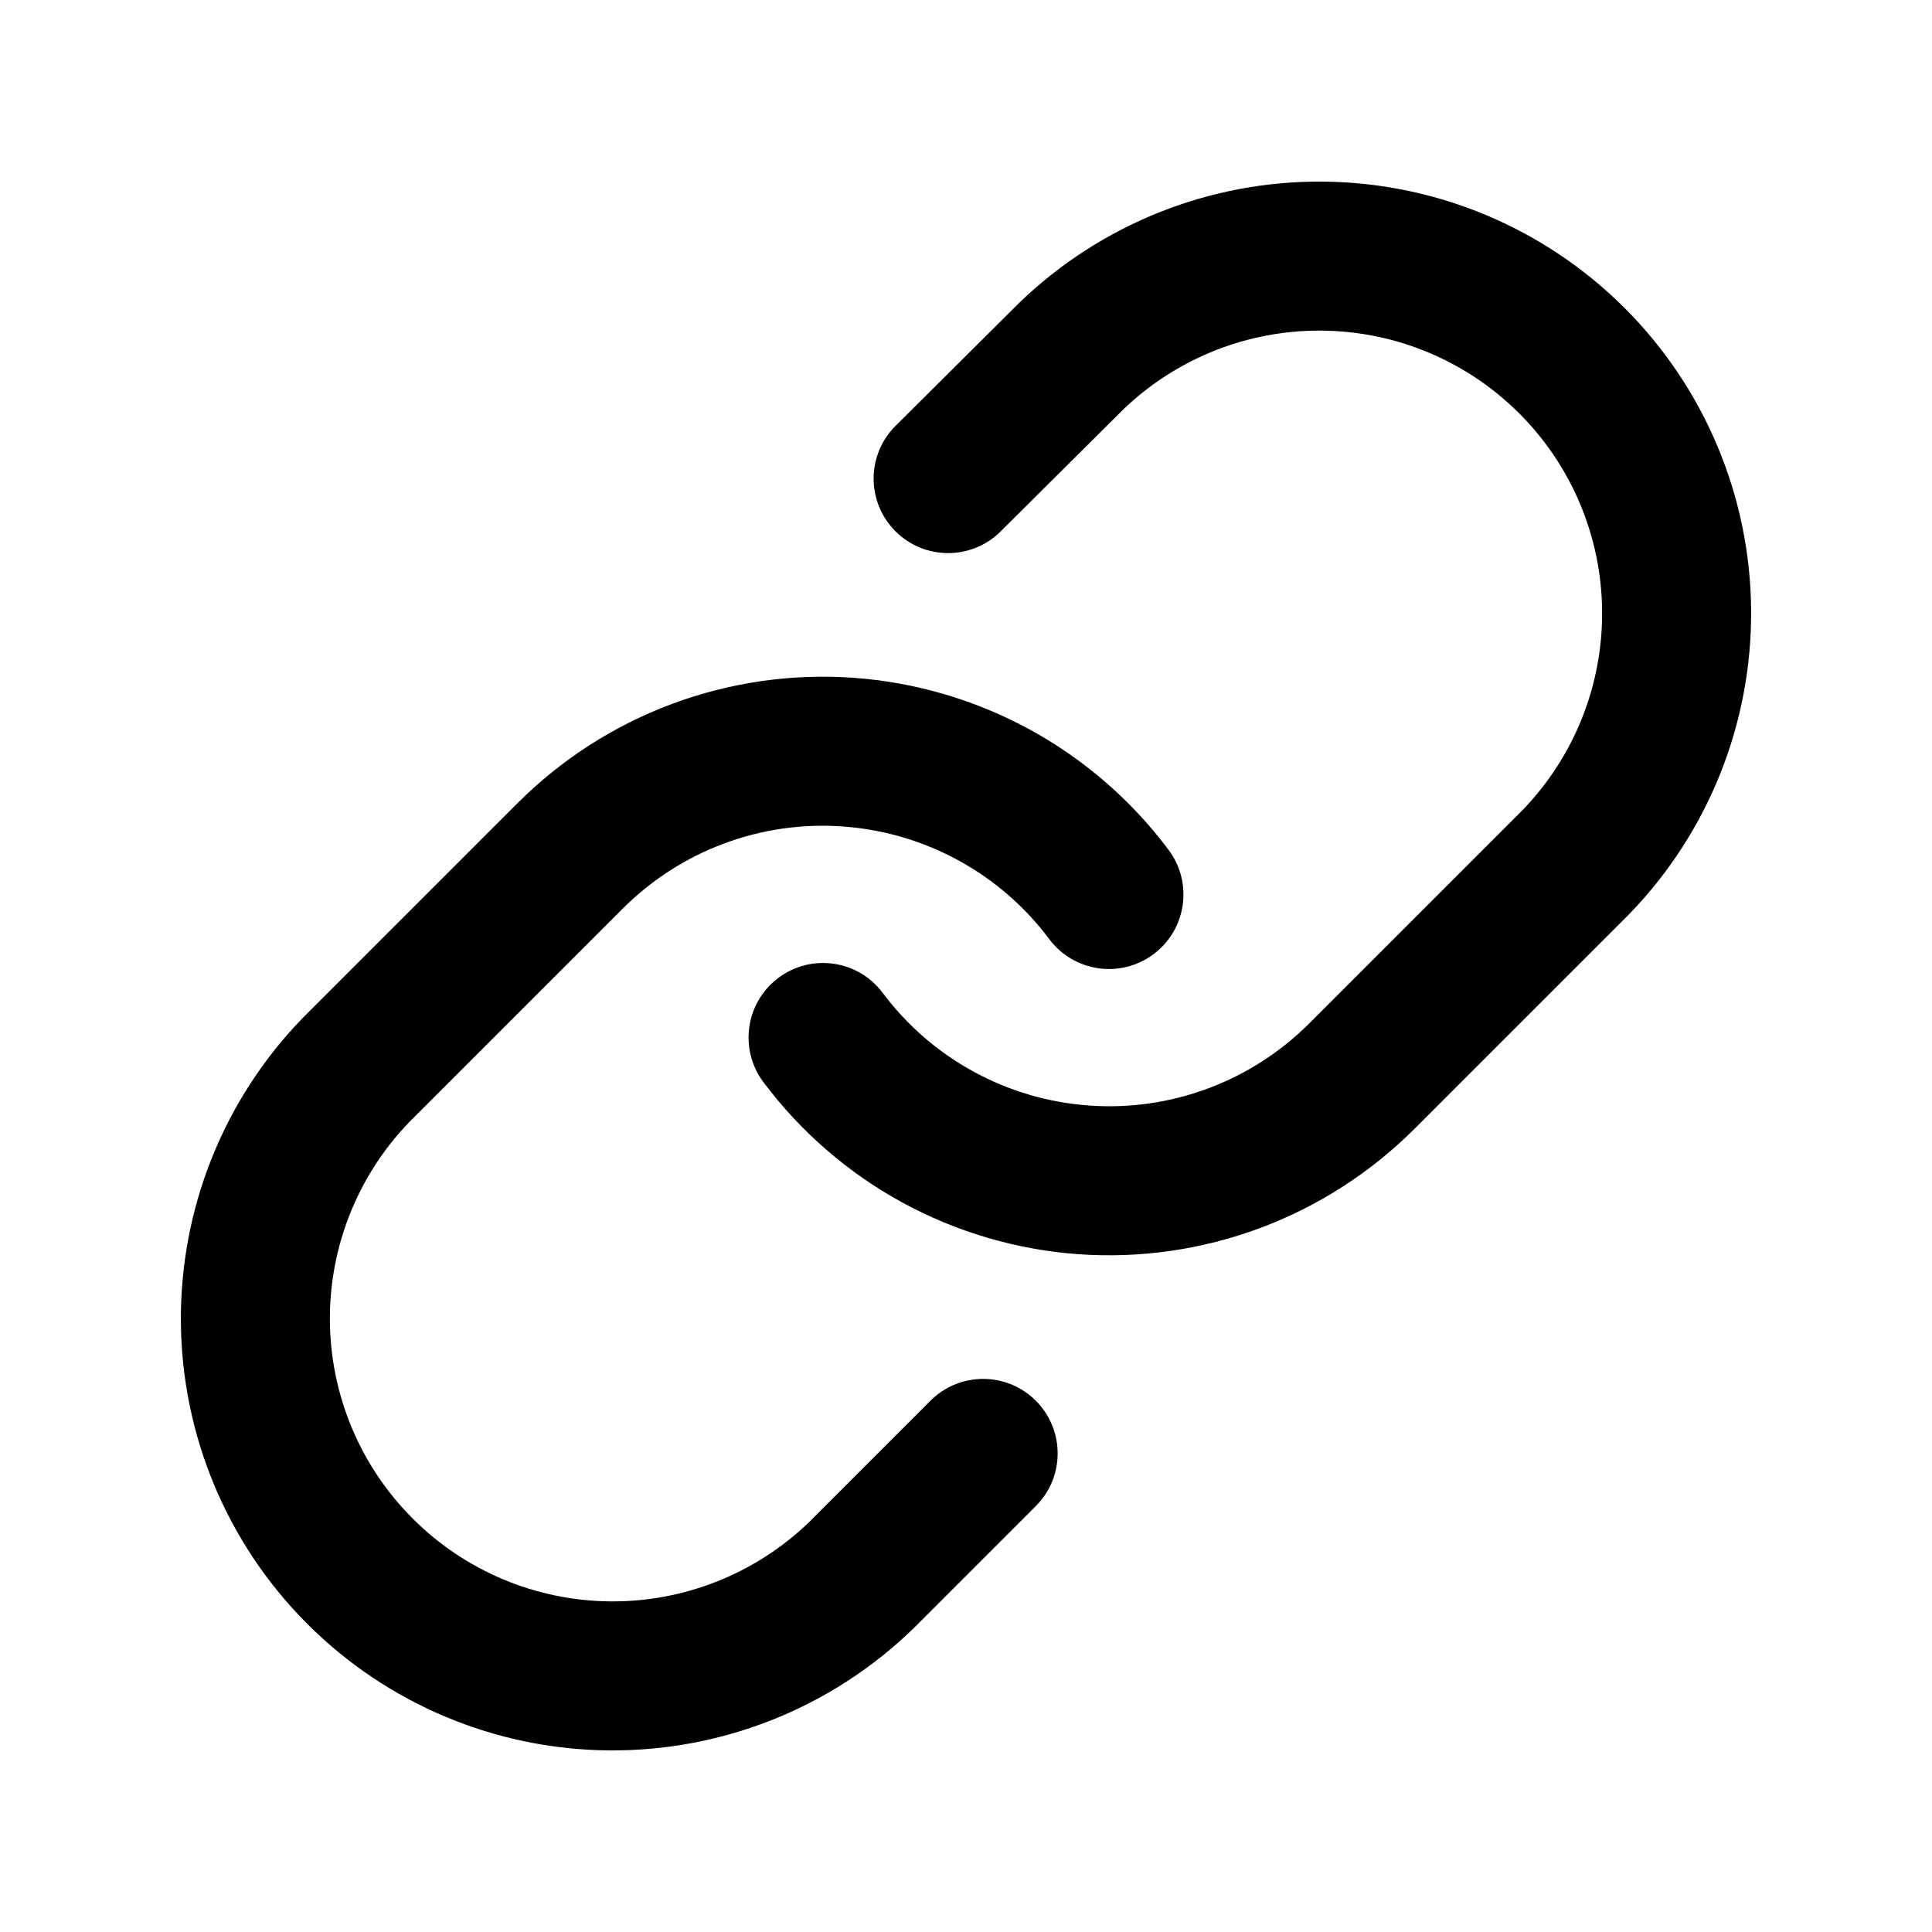 <svg viewBox="0 0 24 24" fill="none"  width="100%" height="100%" xmlns="http://www.w3.org/2000/svg">
<path fill-rule="evenodd" clip-rule="evenodd" d="M12.662 3.761C13.674 2.784 15.029 2.244 16.435 2.256C17.842 2.268 19.187 2.832 20.182 3.827C21.177 4.821 21.741 6.167 21.753 7.573C21.765 8.98 21.224 10.335 20.247 11.347L20.236 11.358L17.573 14.021C17.573 14.021 17.573 14.021 17.573 14.021C17.029 14.565 16.374 14.986 15.654 15.255C14.933 15.524 14.163 15.635 13.396 15.58C12.628 15.525 11.882 15.305 11.207 14.937C10.532 14.568 9.944 14.058 9.483 13.442C9.177 13.033 9.261 12.453 9.67 12.147C10.079 11.841 10.659 11.924 10.965 12.334C11.267 12.737 11.652 13.071 12.094 13.312C12.536 13.554 13.025 13.697 13.528 13.733C14.03 13.77 14.535 13.697 15.007 13.521C15.479 13.345 15.908 13.069 16.264 12.713L18.921 10.056C19.558 9.393 19.91 8.508 19.902 7.589C19.894 6.668 19.525 5.787 18.873 5.136C18.222 4.484 17.34 4.115 16.419 4.107C15.5 4.099 14.615 4.451 13.952 5.088L12.43 6.602C12.068 6.962 11.482 6.96 11.122 6.598C10.761 6.235 10.763 5.649 11.126 5.289L12.662 3.761Z" fill="currentColor"/>
<path fill-rule="evenodd" clip-rule="evenodd" d="M8.346 8.745C9.067 8.476 9.837 8.365 10.604 8.42C11.371 8.475 12.118 8.695 12.793 9.063C13.468 9.432 14.056 9.942 14.517 10.558C14.823 10.967 14.739 11.547 14.33 11.853C13.921 12.159 13.341 12.076 13.034 11.666C12.733 11.263 12.348 10.929 11.906 10.688C11.463 10.446 10.975 10.303 10.472 10.267C9.969 10.23 9.465 10.303 8.993 10.479C8.521 10.655 8.092 10.931 7.736 11.287L5.079 13.944C4.442 14.607 4.09 15.492 4.098 16.41C4.106 17.332 4.475 18.213 5.127 18.864C5.778 19.516 6.659 19.885 7.581 19.893C8.499 19.901 9.384 19.549 10.046 18.913L11.559 17.4C11.92 17.039 12.506 17.039 12.867 17.4C13.229 17.762 13.229 18.348 12.867 18.709L11.349 20.227L11.338 20.238C10.326 21.216 8.971 21.756 7.564 21.744C6.158 21.732 4.812 21.168 3.818 20.173C2.823 19.179 2.259 17.833 2.247 16.427C2.235 15.02 2.775 13.665 3.753 12.653L3.764 12.642L6.427 9.979C6.427 9.979 6.427 9.979 6.427 9.979C6.971 9.435 7.625 9.014 8.346 8.745Z" fill="currentColor"/>
</svg>

